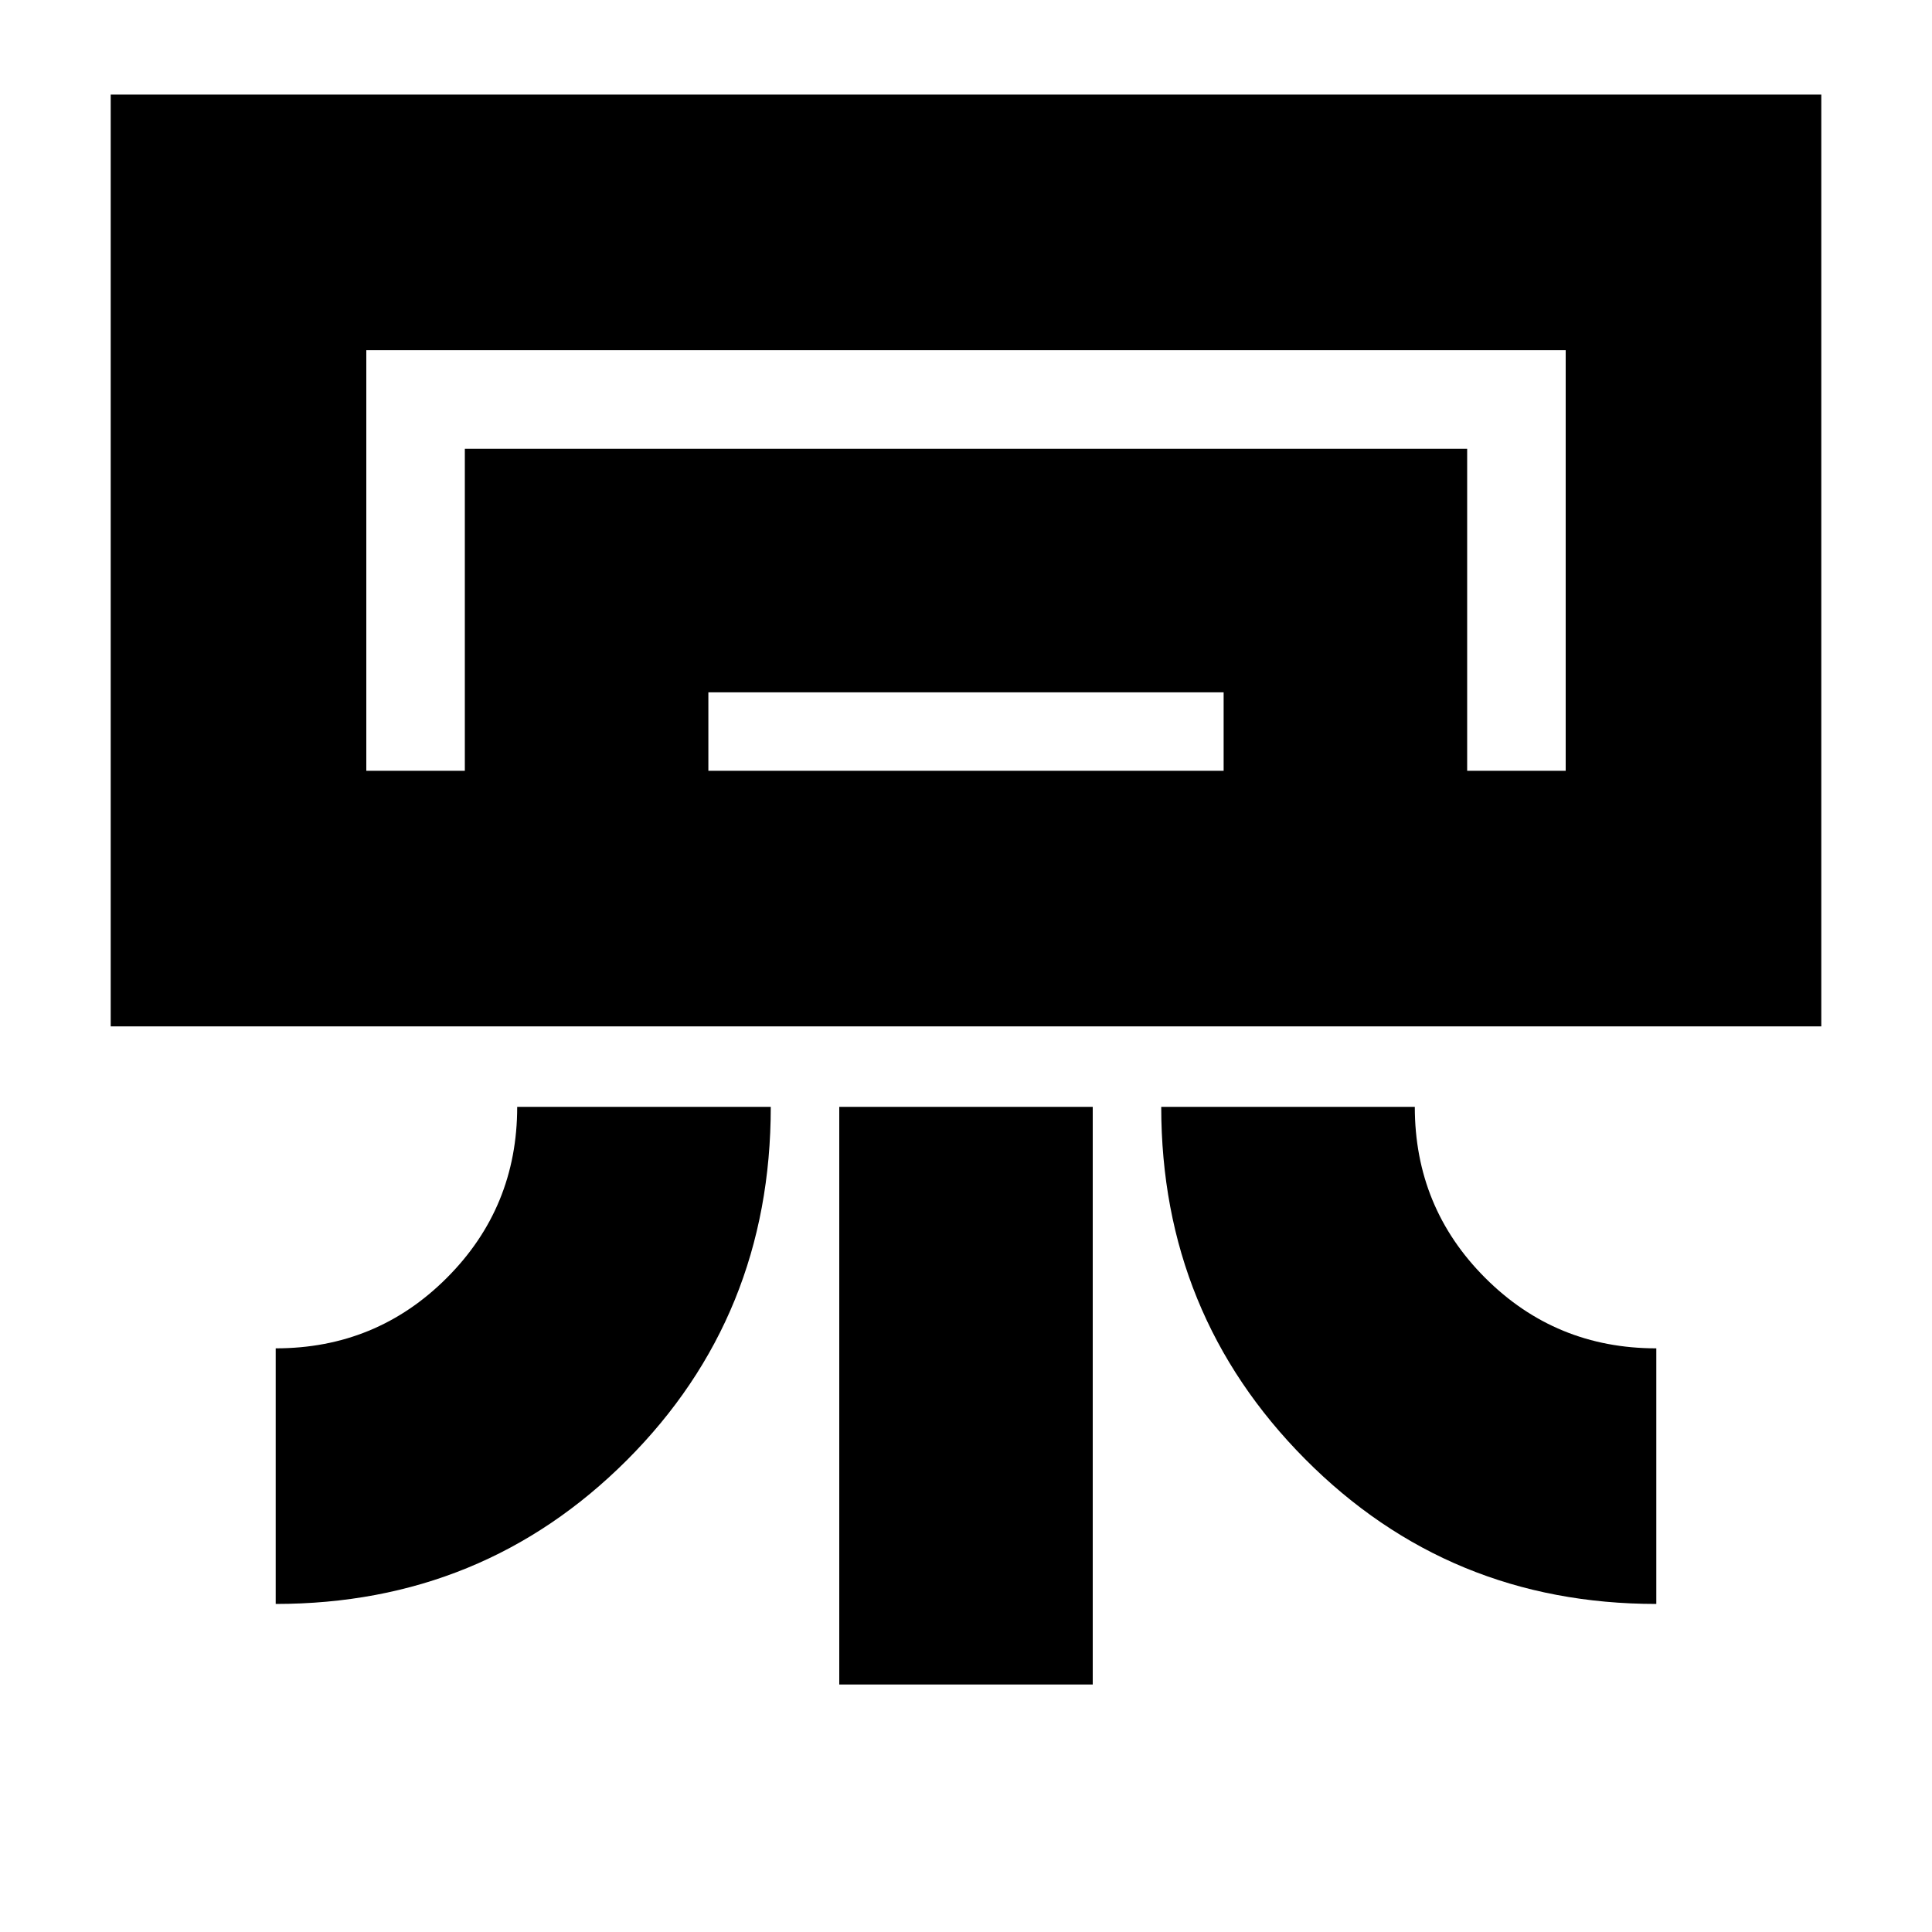 <svg xmlns="http://www.w3.org/2000/svg" height="20" width="20"><path d="M1.146 10.625V.979h17.708v9.646Zm1.708 5.979v-2.646q1.042 0 1.771-.729.729-.729.729-1.771h2.625q0 2.167-1.489 3.657Q5 16.604 2.854 16.604Zm14.292 0q-2.146 0-3.636-1.5-1.489-1.5-1.489-3.646h2.625q0 1.042.729 1.771.729.729 1.771.729Zm-8.458.834v-5.98h2.624v5.98Zm6.5-9.459h1.02H3.792h11.396Zm-10.376 0V4.646h10.376v3.333h-2.521v-.812H7.333v.812Zm-1.02 0h12.416V3.625H3.792Z"/></svg>